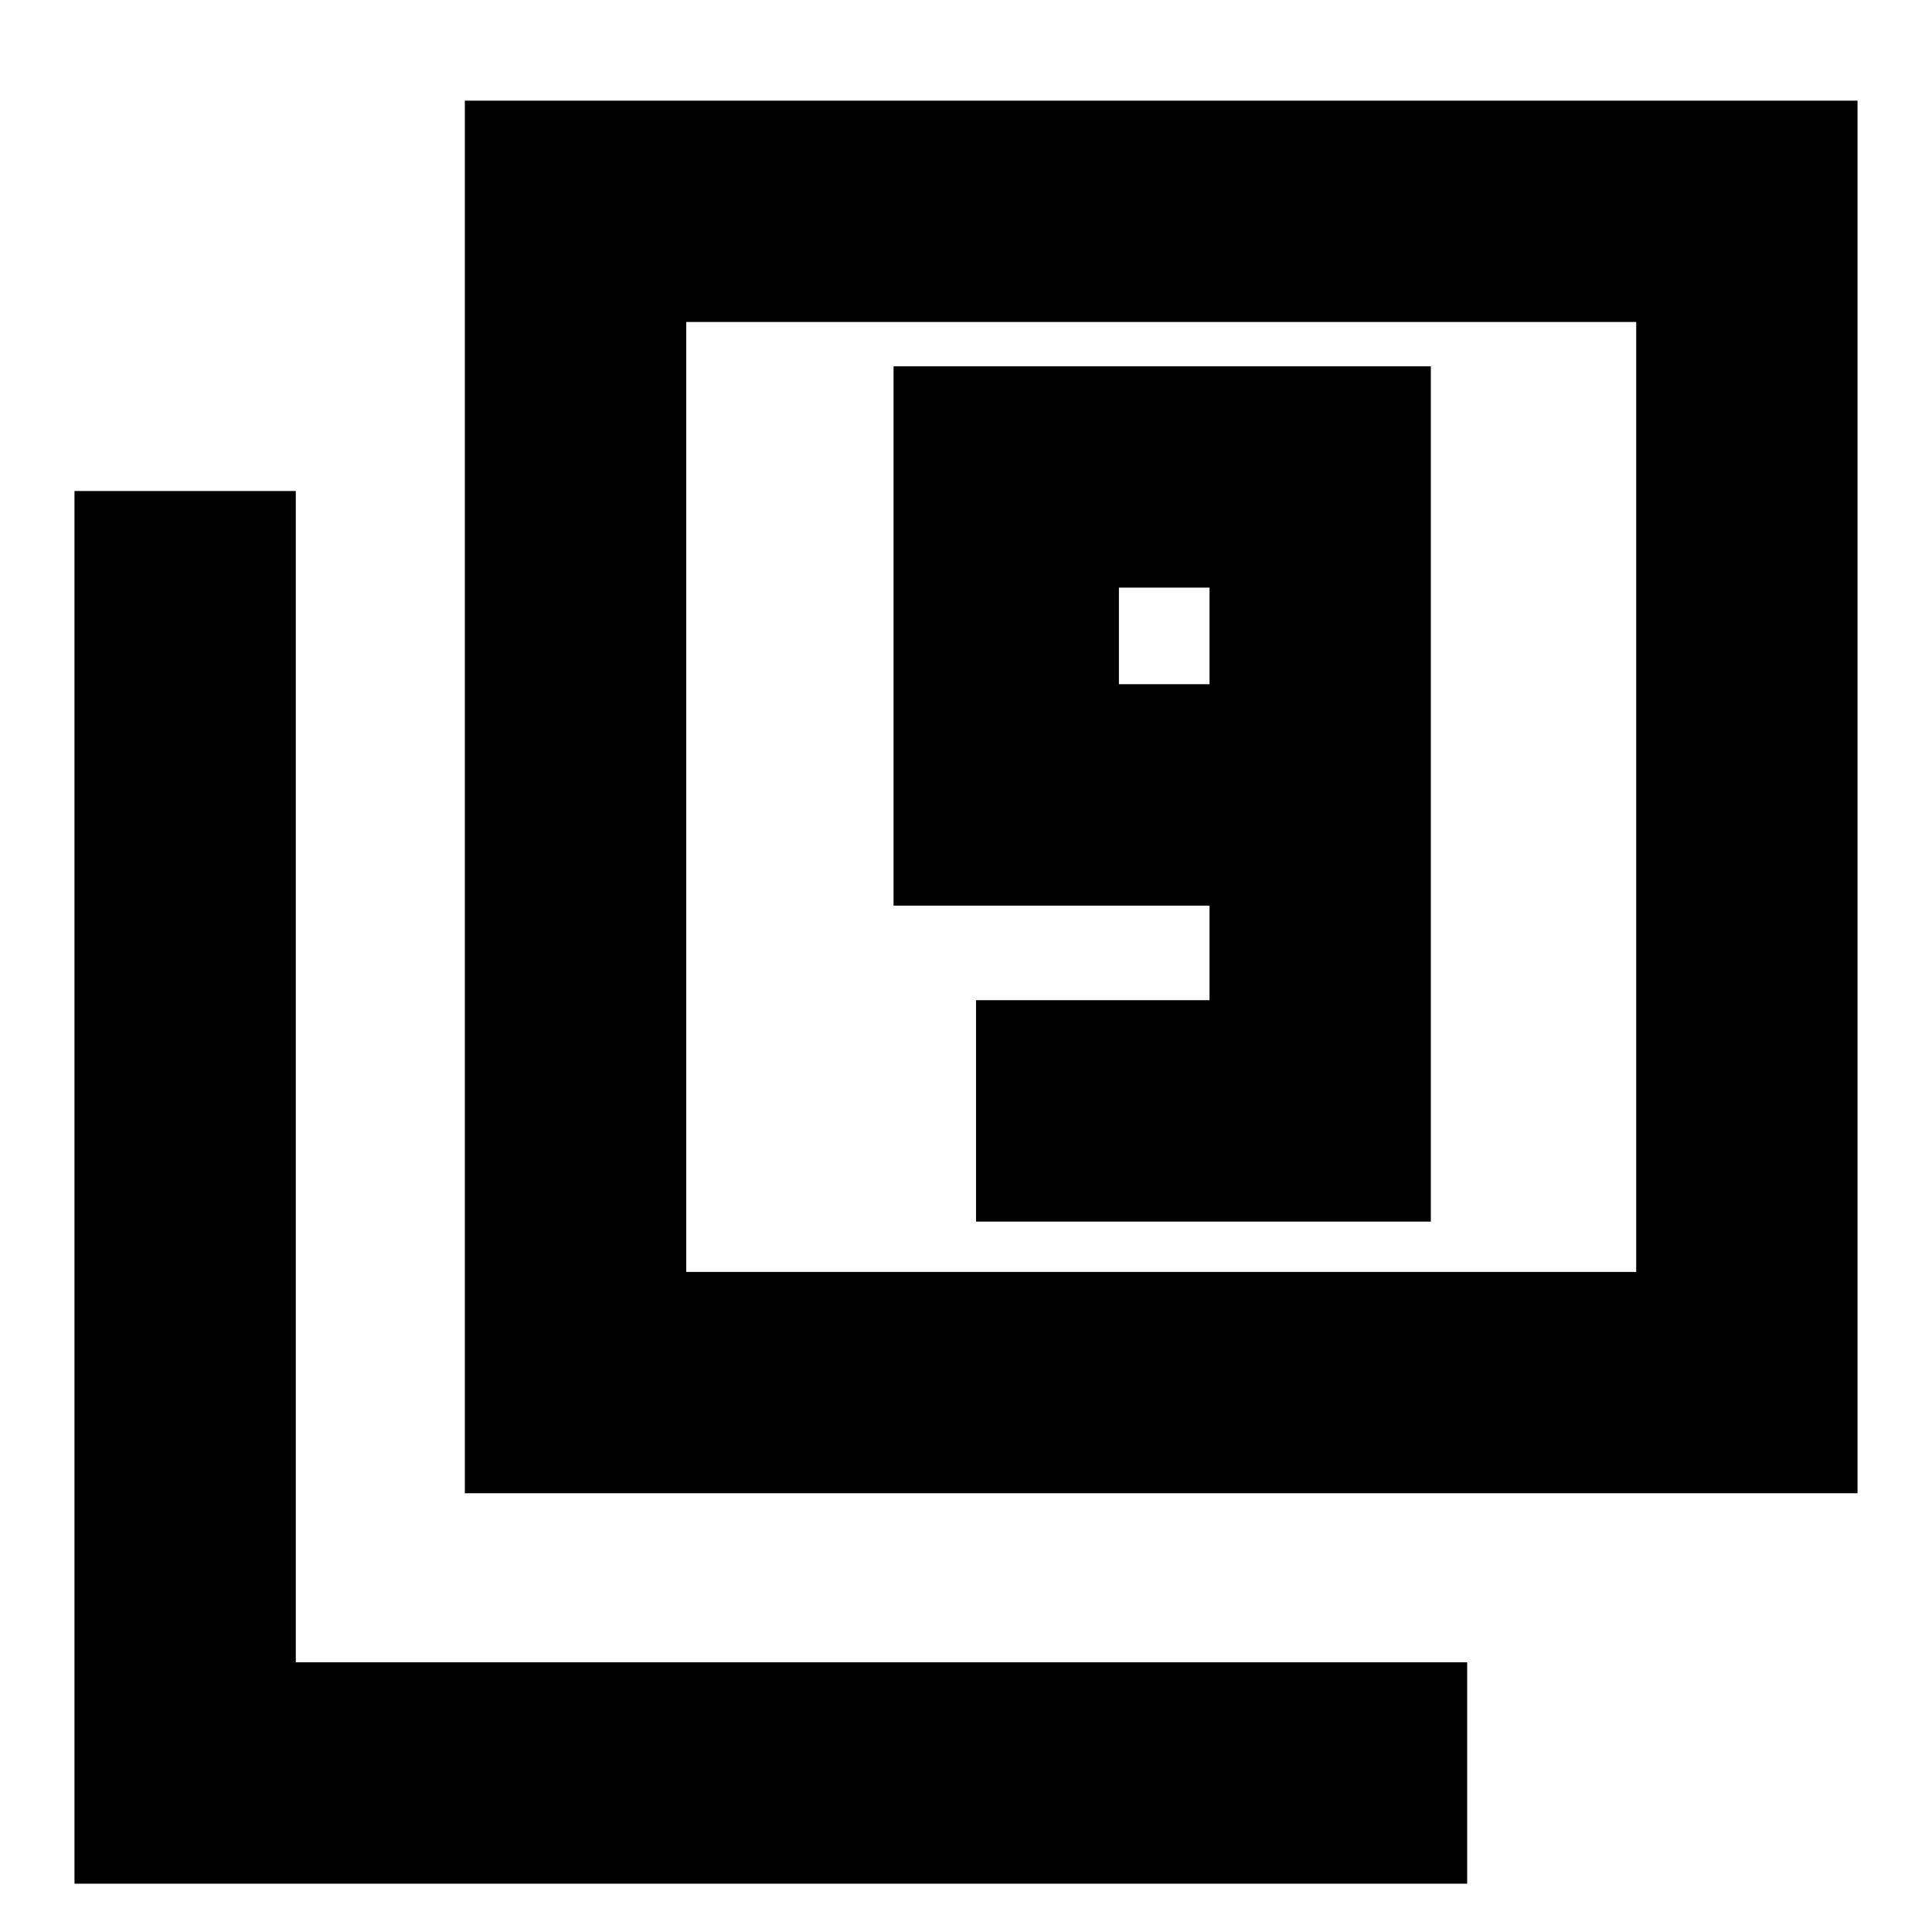 <svg xmlns="http://www.w3.org/2000/svg" height="20" width="20"><path d="M10.104 12.646H14.812V3.792H9.25V9.375H12.521V10.354H10.104ZM12.521 7.083H11.583V6.083H12.521ZM4.812 15.458V1.042H19.229V15.458ZM7.104 13.167H16.938V3.333H7.104ZM0.771 19.5V5.083H3.062V17.208H15.188V19.5ZM7.104 13.167V3.333V13.167Z"/></svg>